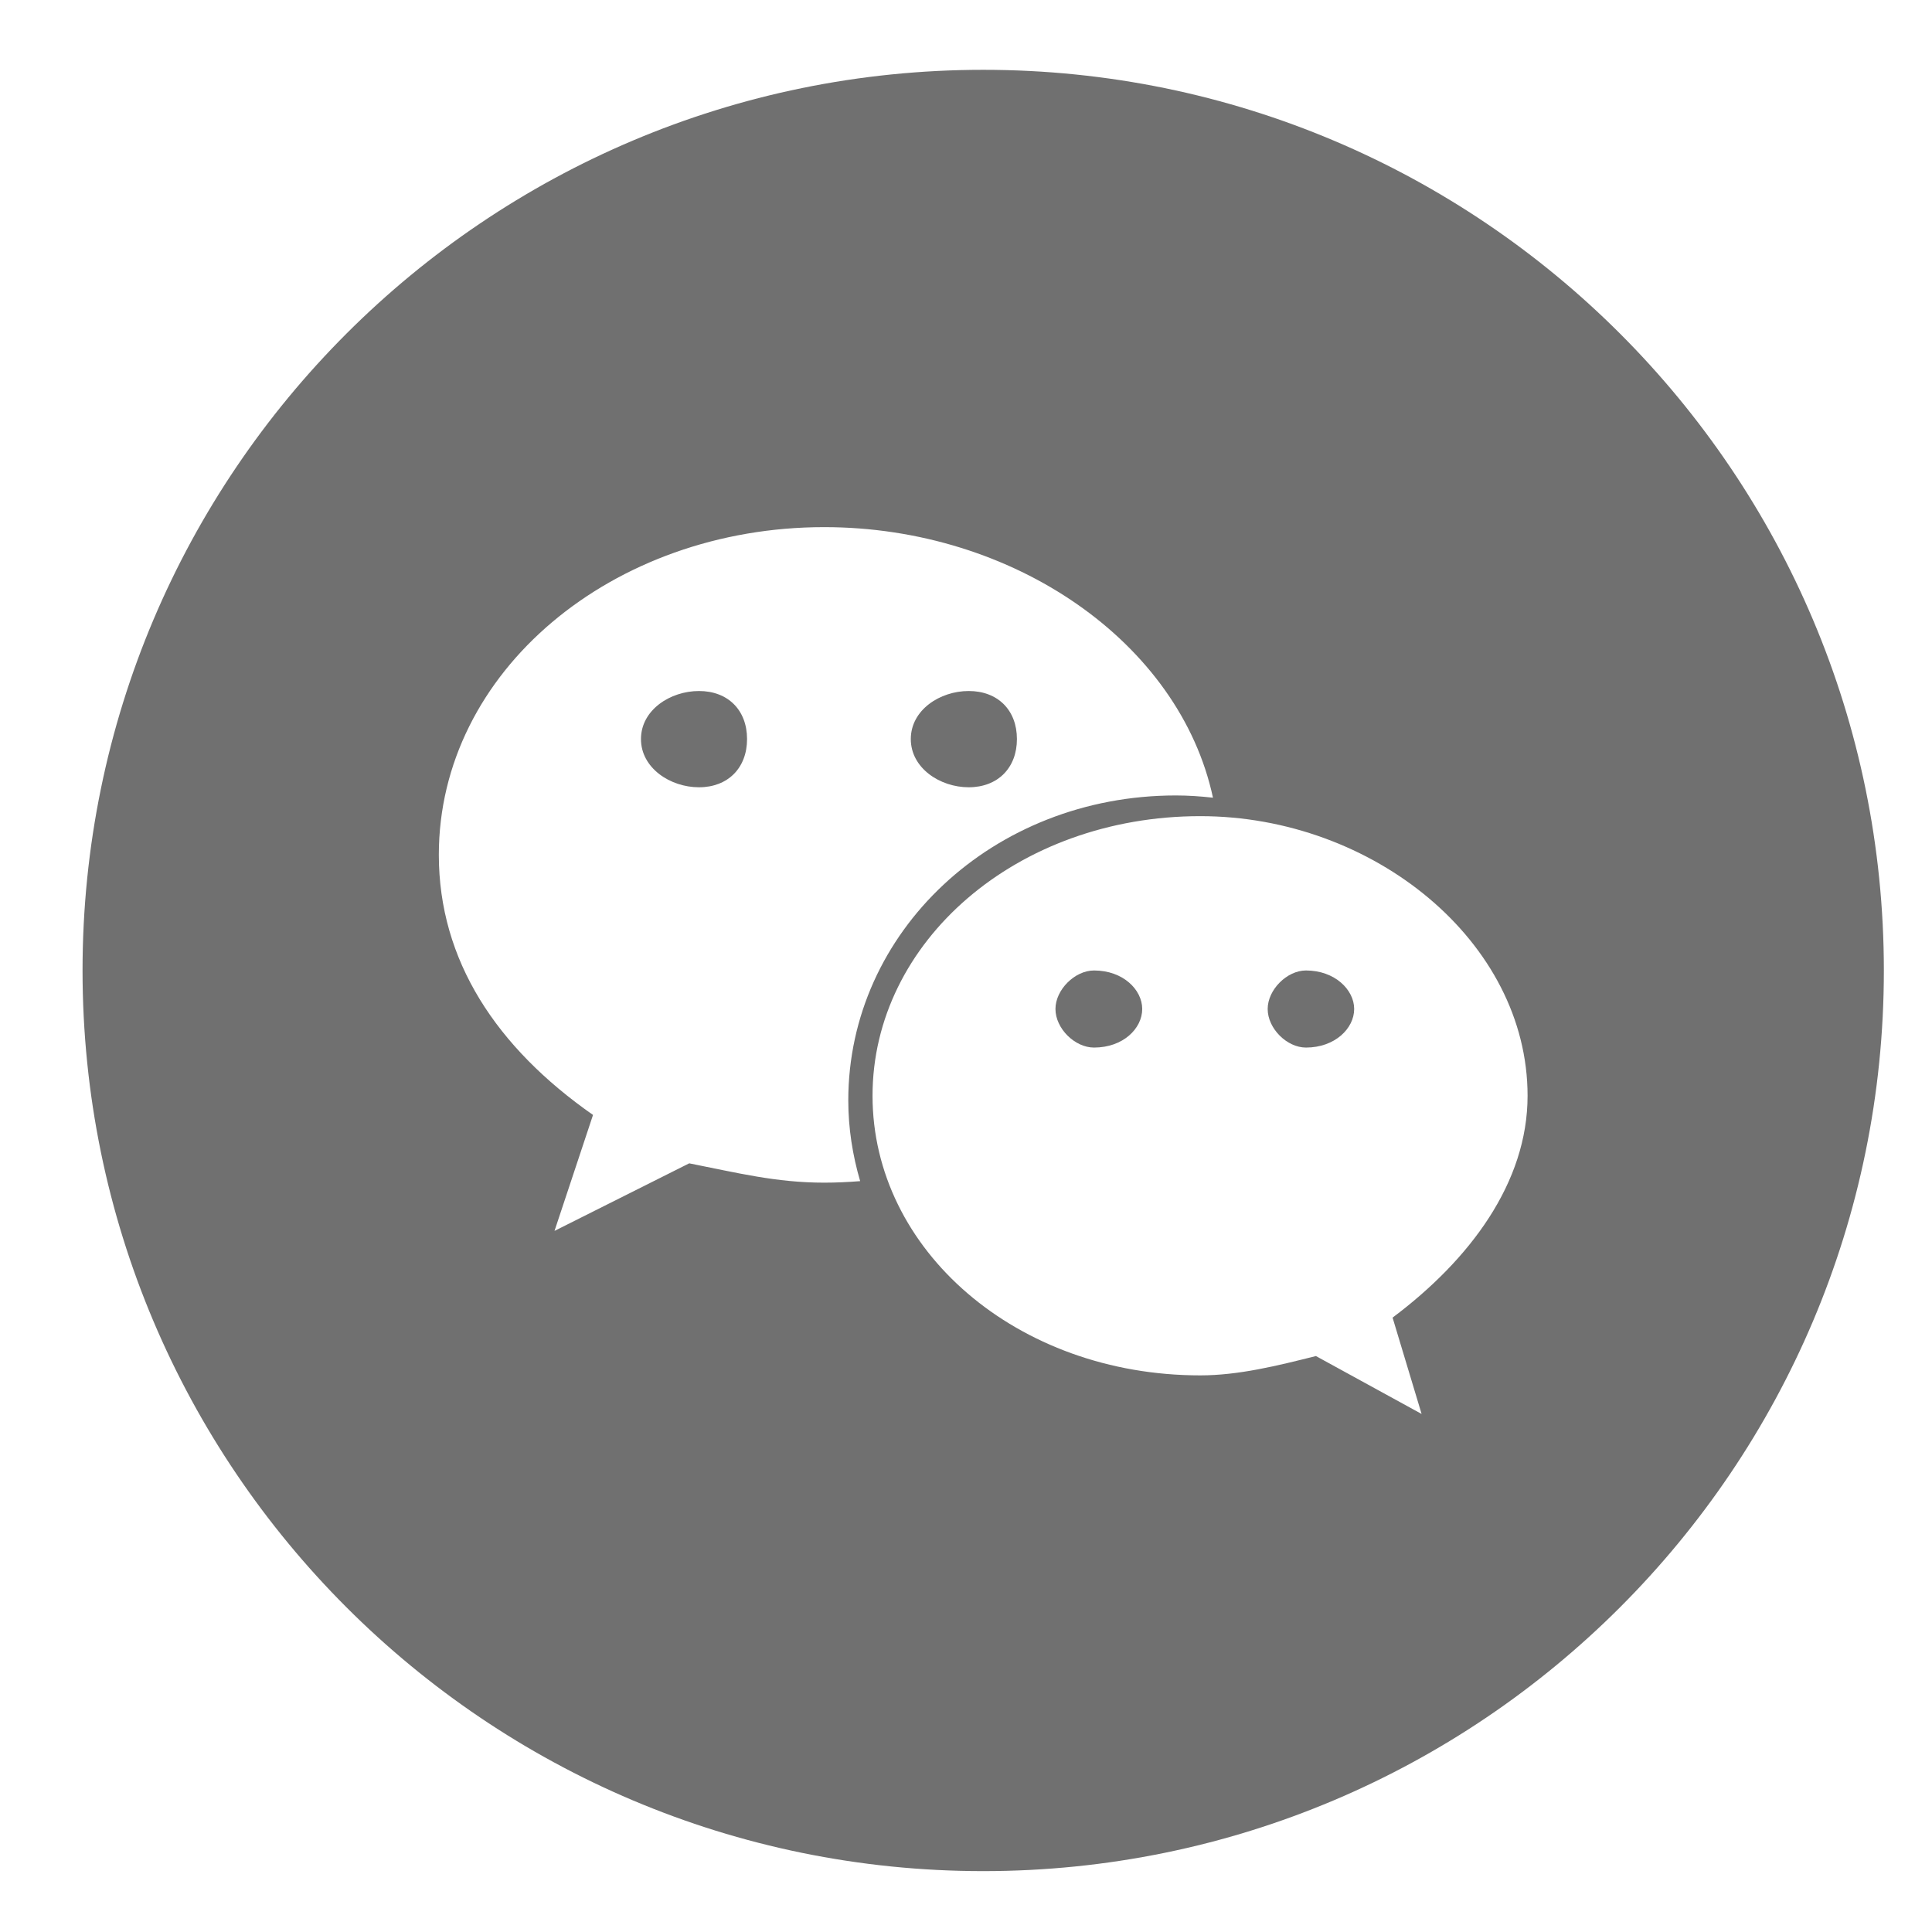 <svg t="1643287948439" class="icon" viewBox="0 0 1024 1024" version="1.1" xmlns="http://www.w3.org/2000/svg" p-id="1477" width="200" height="200"><path d="M579.847 514.372c-10.186 0-20.43 10.243-20.43 20.411 0 10.337 10.244 20.447 20.43 20.447 15.444 0 25.552-10.11 25.552-20.447C605.401 524.614 595.292 514.372 579.847 514.372z" p-id="1478" fill="#707070"></path><path d="M692.188 514.372c-10.111 0-20.295 10.243-20.295 20.411 0 10.337 10.185 20.447 20.295 20.447 15.309 0 25.552-10.11 25.552-20.447C717.74 524.614 707.495 514.372 692.188 514.372z" p-id="1479" fill="#707070"></path><path d="M370.479 366.249c-15.289 0-30.75 10.09-30.75 25.474 0 15.308 15.461 25.549 30.75 25.549 15.31 0 25.477-10.242 25.477-25.549C395.956 376.339 385.789 366.249 370.479 366.249z" p-id="1480" fill="#707070"></path><path d="M513.436 417.271c15.365 0 25.553-10.242 25.553-25.549 0-15.383-10.188-25.474-25.553-25.474-15.309 0-30.693 10.09-30.693 25.474C482.742 407.03 498.127 417.271 513.436 417.271z" p-id="1481" fill="#707070"></path><path d="M521.156 37.005c-263.532 0-477.404 213.751-477.404 477.364 0 263.614 213.872 477.365 477.404 477.365 263.559 0 477.329-213.753 477.329-477.364C998.485 250.756 784.715 37.005 521.156 37.005zM436.836 626.834c-25.495 0-45.983-5.199-71.535-10.243l-71.401 35.812 20.412-61.459c-51.105-35.715-81.723-81.79-81.723-137.858 0-97.177 91.964-173.692 204.247-173.692 100.406 0 188.381 61.111 206.068 143.404-6.485-0.73-13.045-1.19-19.665-1.19-97.028 0-173.63 72.393-173.63 161.627 0 14.826 2.302 29.137 6.293 42.795C449.594 626.528 443.243 626.834 436.836 626.834zM738.094 698.364l15.386 51.061-56.017-30.69c-20.43 5.121-40.956 10.244-61.292 10.244-97.181 0-173.707-66.41-173.707-148.199 0-81.659 76.525-148.201 173.707-148.201 91.735 0 173.478 66.542 173.478 148.201C809.648 626.834 779.107 667.633 738.094 698.364z" p-id="1482" fill="#707070"></path></svg>